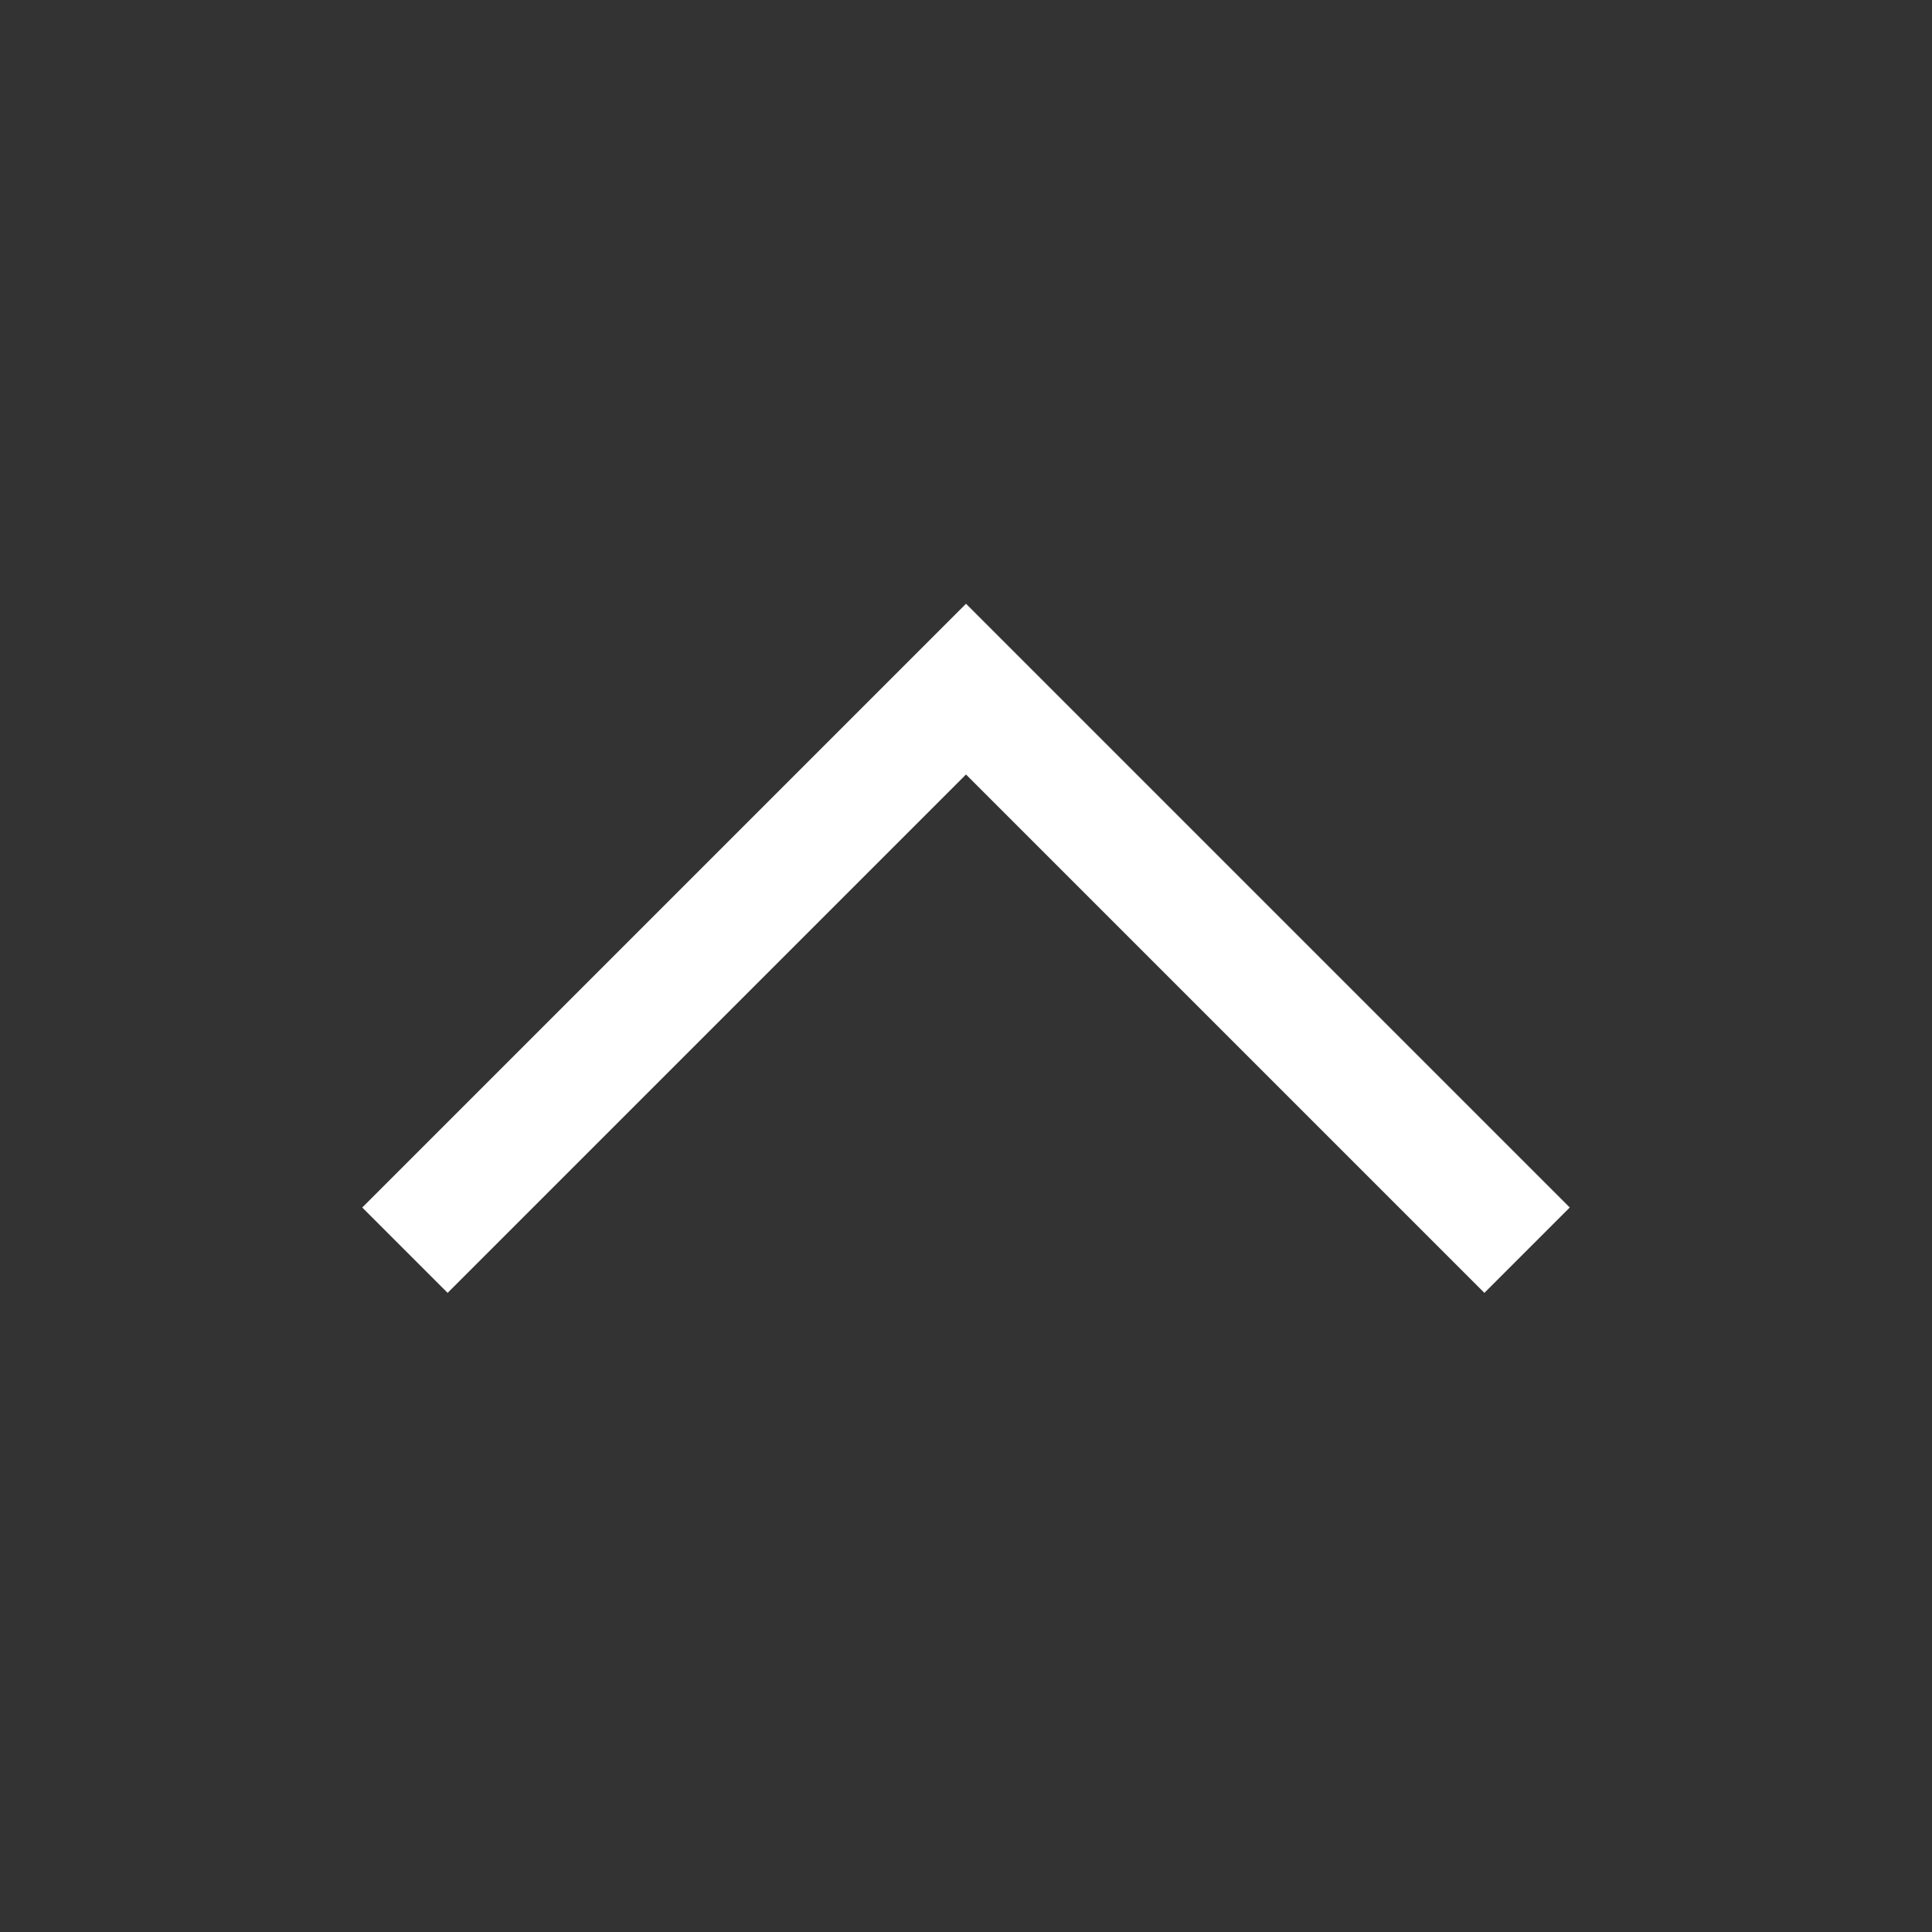 <svg width="16" height="16" viewBox="0 0 16 16" fill="none" xmlns="http://www.w3.org/2000/svg">
<rect x="0" y="0" width="16" height="16" fill="#333333" stroke="none"/>
<path fill-rule="evenodd" clip-rule="evenodd" d="M8 5L13 10L12.293 10.707L8 6.414L3.707 10.707L3 10L8 5Z" fill="white"/>
<mask id="mask0" mask-type="alpha" maskUnits="userSpaceOnUse" x="3" y="5" width="10" height="6">
<path fill-rule="evenodd" clip-rule="evenodd" d="M8 5L13 10L12.293 10.707L8 6.414L3.707 10.707L3 10L8 5Z" fill="white"/>
</mask>
<g mask="url(#mask0)">
</g>
</svg>
